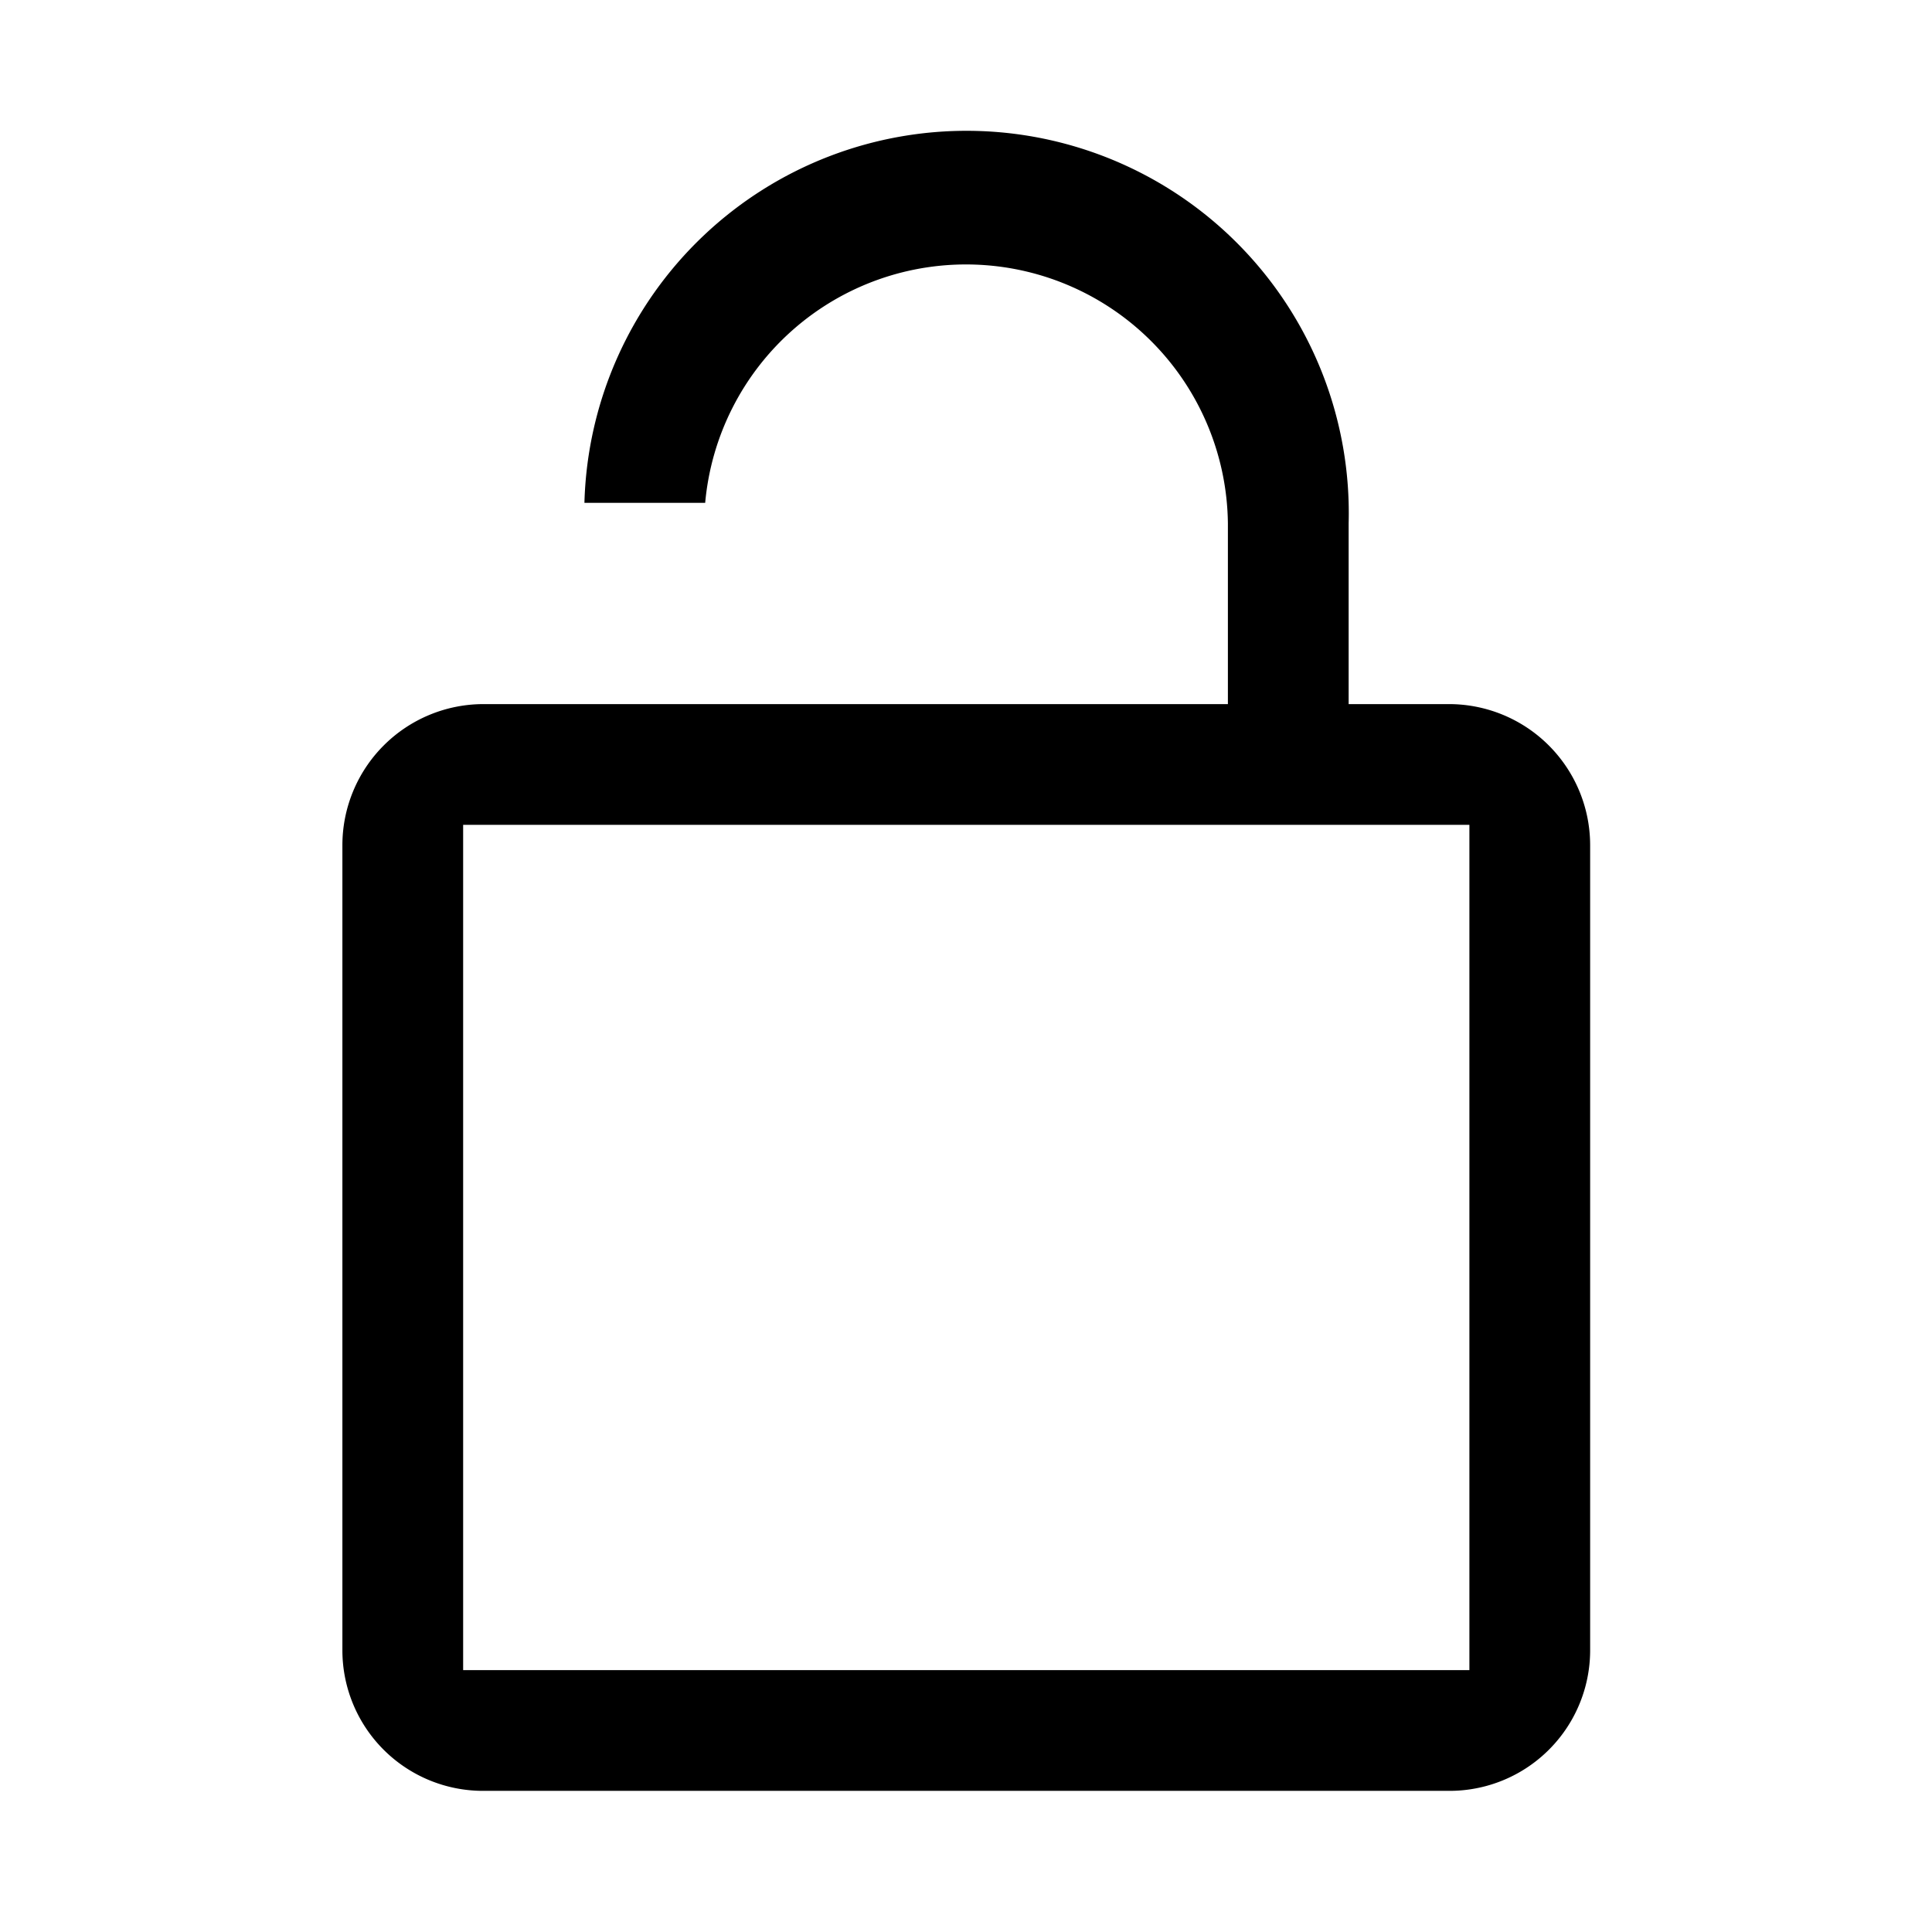 <svg xmlns="http://www.w3.org/2000/svg" viewBox="0 0 36 36"><defs><style>.cls-1{fill:none;}</style></defs><title>General</title><g id="General"><path class="cls-1" d="M0,0H36V36H0Z"/><path d="M27,13.12H25.13V9.75a7.12,7.12,0,0,0-14.24-.38h2.25a4.88,4.88,0,0,1,9.74.38v3.37H9a2.63,2.63,0,0,0-2.62,2.63v15A2.62,2.62,0,0,0,9,33.37H27a2.62,2.62,0,0,0,2.63-2.61h0v-15A2.63,2.63,0,0,0,27,13.12Zm.38,18H8.63V15.37H27.38Z"/></g></svg>